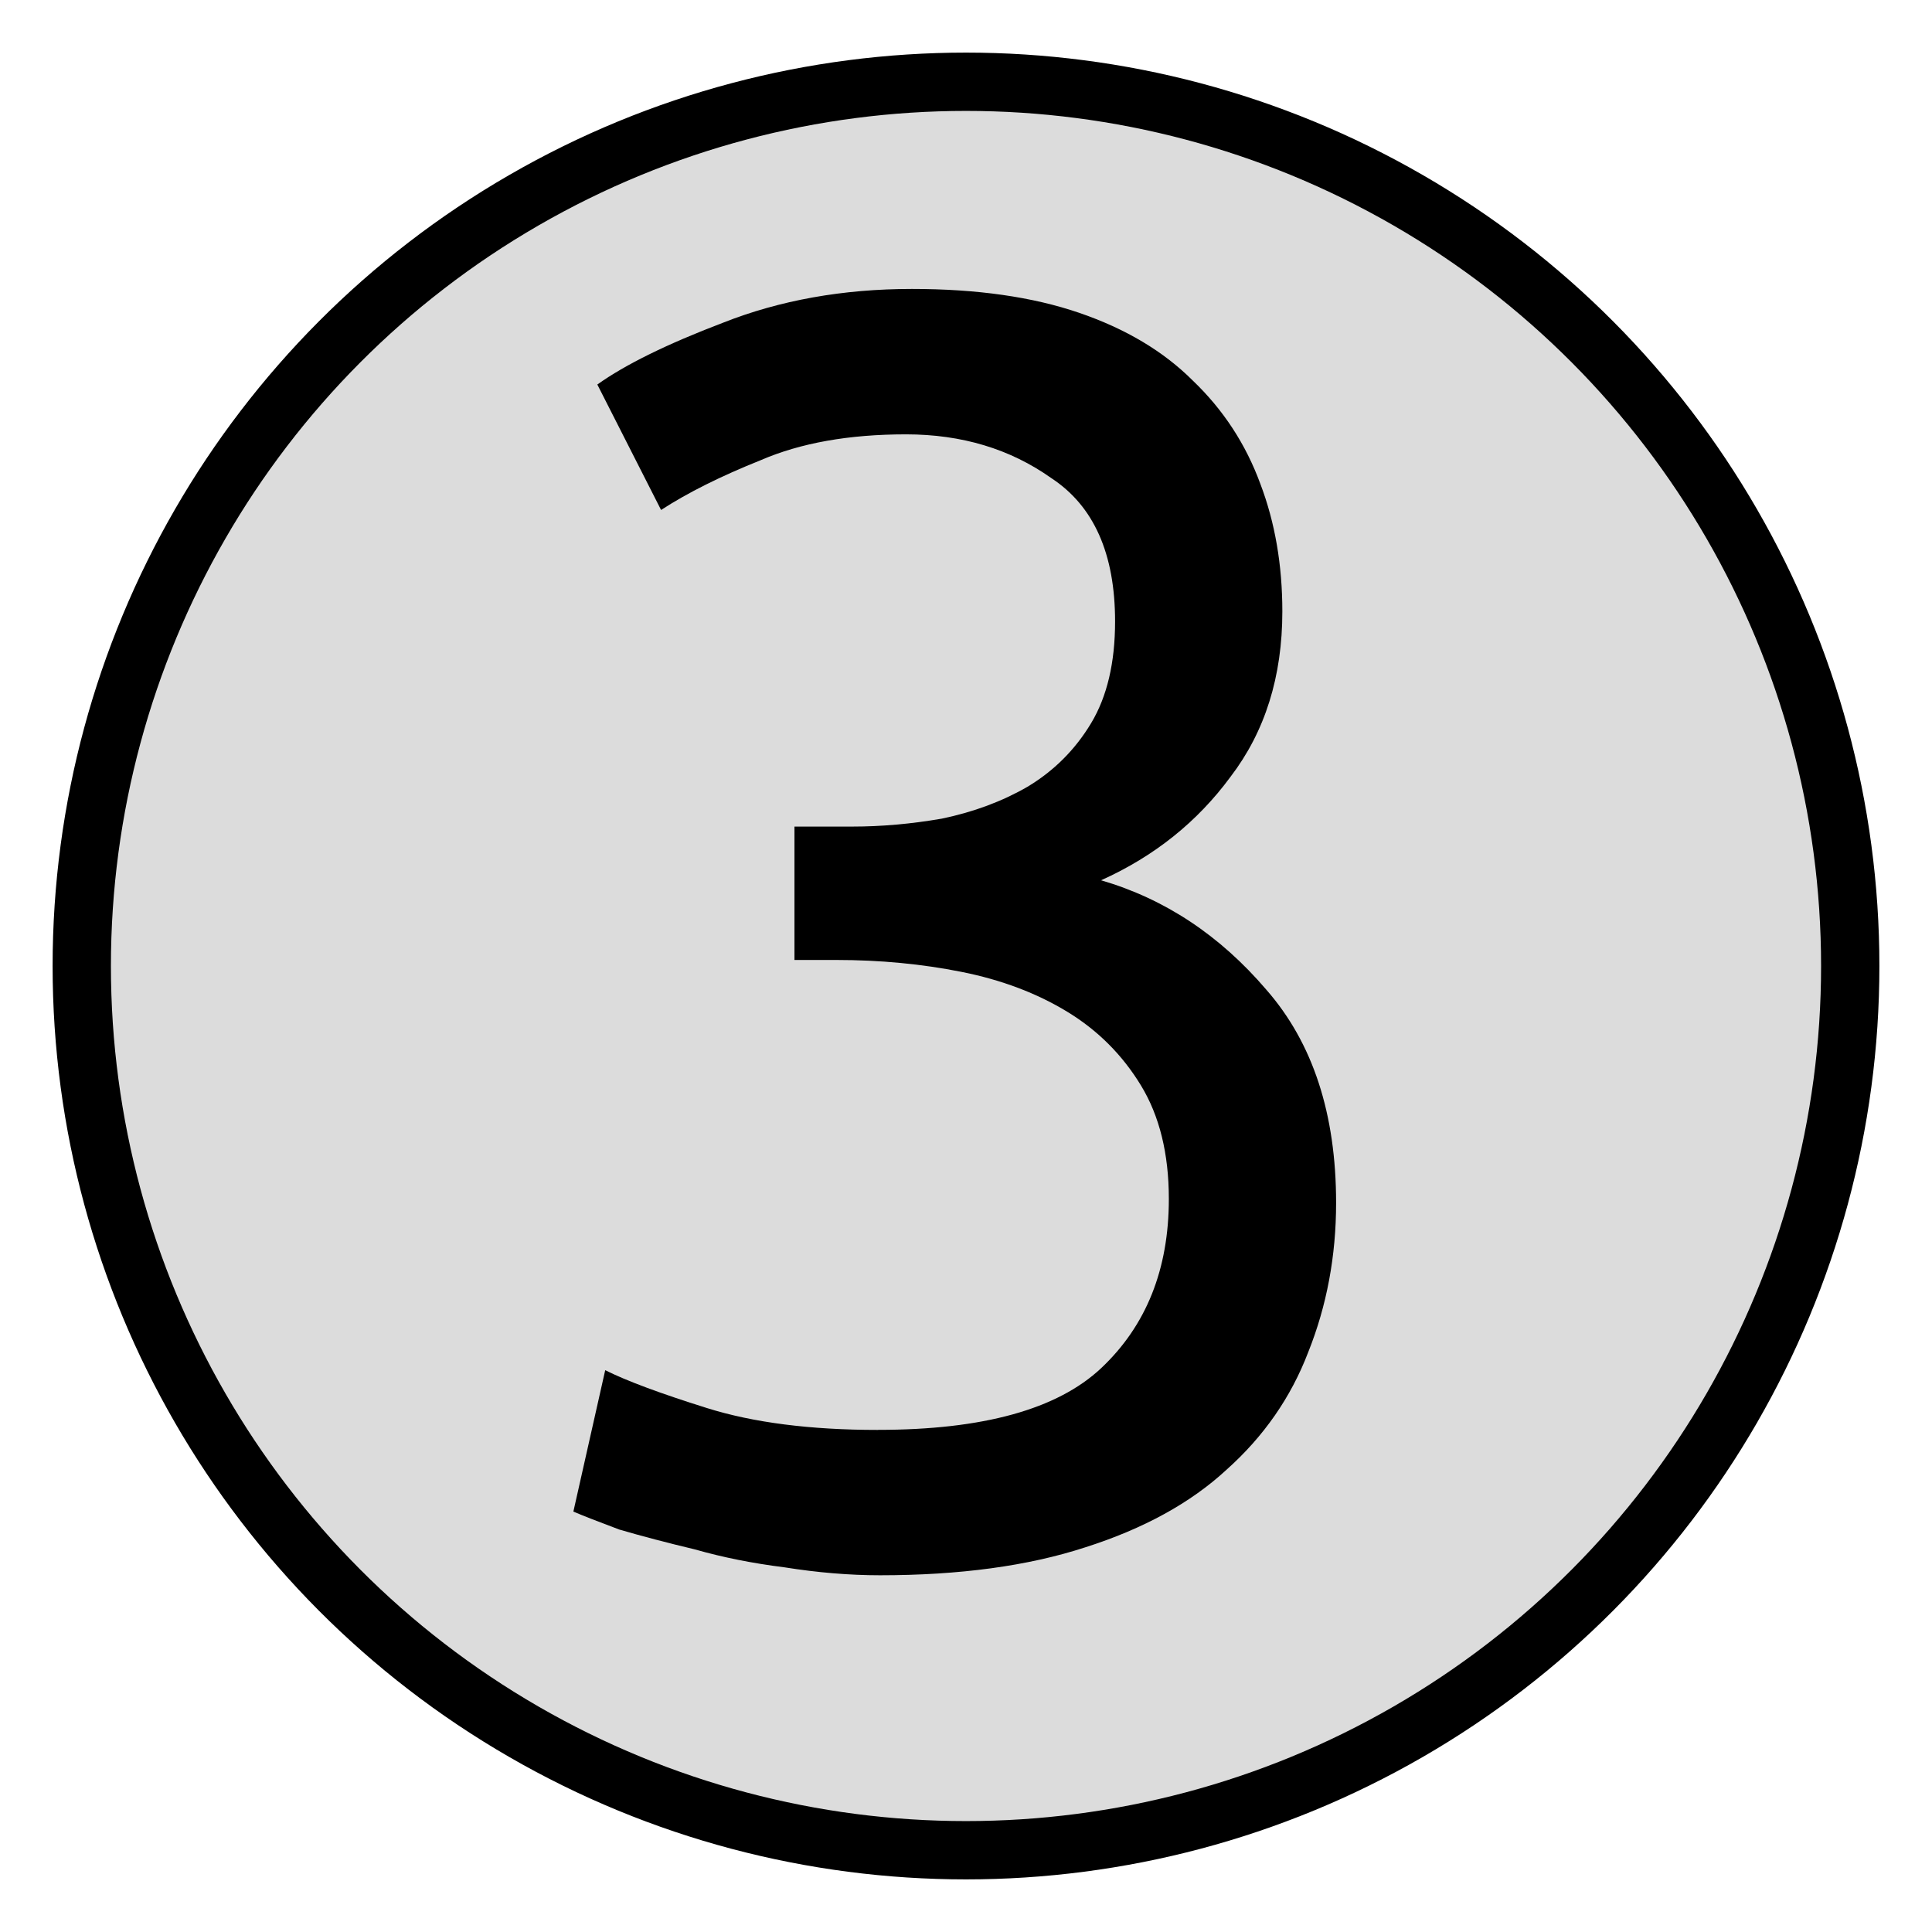 <?xml version="1.0" encoding="UTF-8" standalone="no"?>
<!-- Created with Inkscape (http://www.inkscape.org/) -->

<svg
   xmlns:dc="http://purl.org/dc/elements/1.1/"
   xmlns:cc="http://creativecommons.org/ns#"
   xmlns:rdf="http://www.w3.org/1999/02/22-rdf-syntax-ns#"
   xmlns:svg="http://www.w3.org/2000/svg"
   xmlns="http://www.w3.org/2000/svg"
   xmlns:sodipodi="http://sodipodi.sourceforge.net/DTD/sodipodi-0.dtd"
   xmlns:inkscape="http://www.inkscape.org/namespaces/inkscape"
   width="22"
   height="22"
   viewBox="0 0 22 22"
   id="svg2"
   version="1.1"
   inkscape:version="0.92.1 r"
   sodipodi:docname="3.bw.svg">
  <defs
     id="defs4" />
  <sodipodi:namedview
     id="base"
     pagecolor="#ffffff"
     bordercolor="#666666"
     borderopacity="1.0"
     inkscape:pageopacity="0.0"
     inkscape:pageshadow="2"
     inkscape:zoom="15.839192"
     inkscape:cx="25.026043"
     inkscape:cy="5.482926"
     inkscape:document-units="px"
     inkscape:current-layer="layer1"
     showgrid="false"
     units="px"
     inkscape:window-width="1500"
     inkscape:window-height="923"
     inkscape:window-x="1104"
     inkscape:window-y="98"
     inkscape:window-maximized="0"
     fit-margin-top="0"
     fit-margin-left="0"
     fit-margin-right="0"
     fit-margin-bottom="0" />
  <g
     inkscape:label="Layer 1"
     inkscape:groupmode="layer"
     id="layer1"
     transform="translate(-242.333,-859.632)">
    <circle
       style="color:#000000;display:inline;overflow:visible;visibility:visible;opacity:1;fill:#000000;fill-opacity:0.137;fill-rule:evenodd;stroke:#000000;stroke-width:0.664;stroke-linecap:butt;stroke-linejoin:miter;stroke-miterlimit:4;stroke-dasharray:none;stroke-dashoffset:0;stroke-opacity:1;marker:none;enable-background:accumulate"
       id="path4170-0-8"
       cy="870.632"
       cx="253.333"
       r="10.069" />
    <g
       aria-label="3"
       style="font-style:normal;font-variant:normal;font-weight:normal;font-stretch:normal;font-size:40px;line-height:125%;font-family:'Ubuntu Mono';-inkscape-font-specification:'Ubuntu Mono';letter-spacing:0px;word-spacing:0px;opacity:1;fill:#000000;fill-opacity:1;stroke:none;stroke-width:1px;stroke-linecap:butt;stroke-linejoin:miter;stroke-opacity:1"
       id="text923-1-2"
       transform="matrix(0.773,0,0,0.773,29.96,193.311)">
      <path
         d="m 287.675,883.057 q 2.317,0 3.285,-0.909 0.997,-0.939 0.997,-2.493 0,-0.997 -0.411,-1.672 -0.411,-0.675 -1.085,-1.085 -0.675,-0.411 -1.555,-0.587 -0.88,-0.176 -1.848,-0.176 h -0.616 v -1.965 h 0.851 q 0.645,0 1.32,-0.117 0.704,-0.147 1.261,-0.469 0.587,-0.352 0.939,-0.939 0.352,-0.587 0.352,-1.496 0,-1.496 -0.939,-2.112 -0.909,-0.645 -2.141,-0.645 -1.261,0 -2.141,0.381 -0.88,0.352 -1.467,0.733 l -0.939,-1.848 q 0.616,-0.44 1.848,-0.909 1.261,-0.499 2.787,-0.499 1.437,0 2.464,0.352 1.027,0.352 1.672,0.997 0.675,0.645 0.997,1.525 0.323,0.851 0.323,1.877 0,1.437 -0.763,2.435 -0.733,0.997 -1.907,1.525 1.408,0.411 2.435,1.613 1.027,1.173 1.027,3.139 0,1.173 -0.411,2.2 -0.381,0.997 -1.203,1.731 -0.792,0.733 -2.083,1.144 -1.261,0.411 -3.021,0.411 -0.675,0 -1.408,-0.117 -0.704,-0.088 -1.32,-0.264 -0.616,-0.147 -1.115,-0.293 -0.469,-0.176 -0.675,-0.264 l 0.469,-2.083 q 0.469,0.235 1.496,0.557 1.027,0.323 2.523,0.323 z"
         style="font-size:29.333px;fill:#000000"
         id="path982"
         inkscape:connector-curvature="0" />
    </g>
  </g>
</svg>

